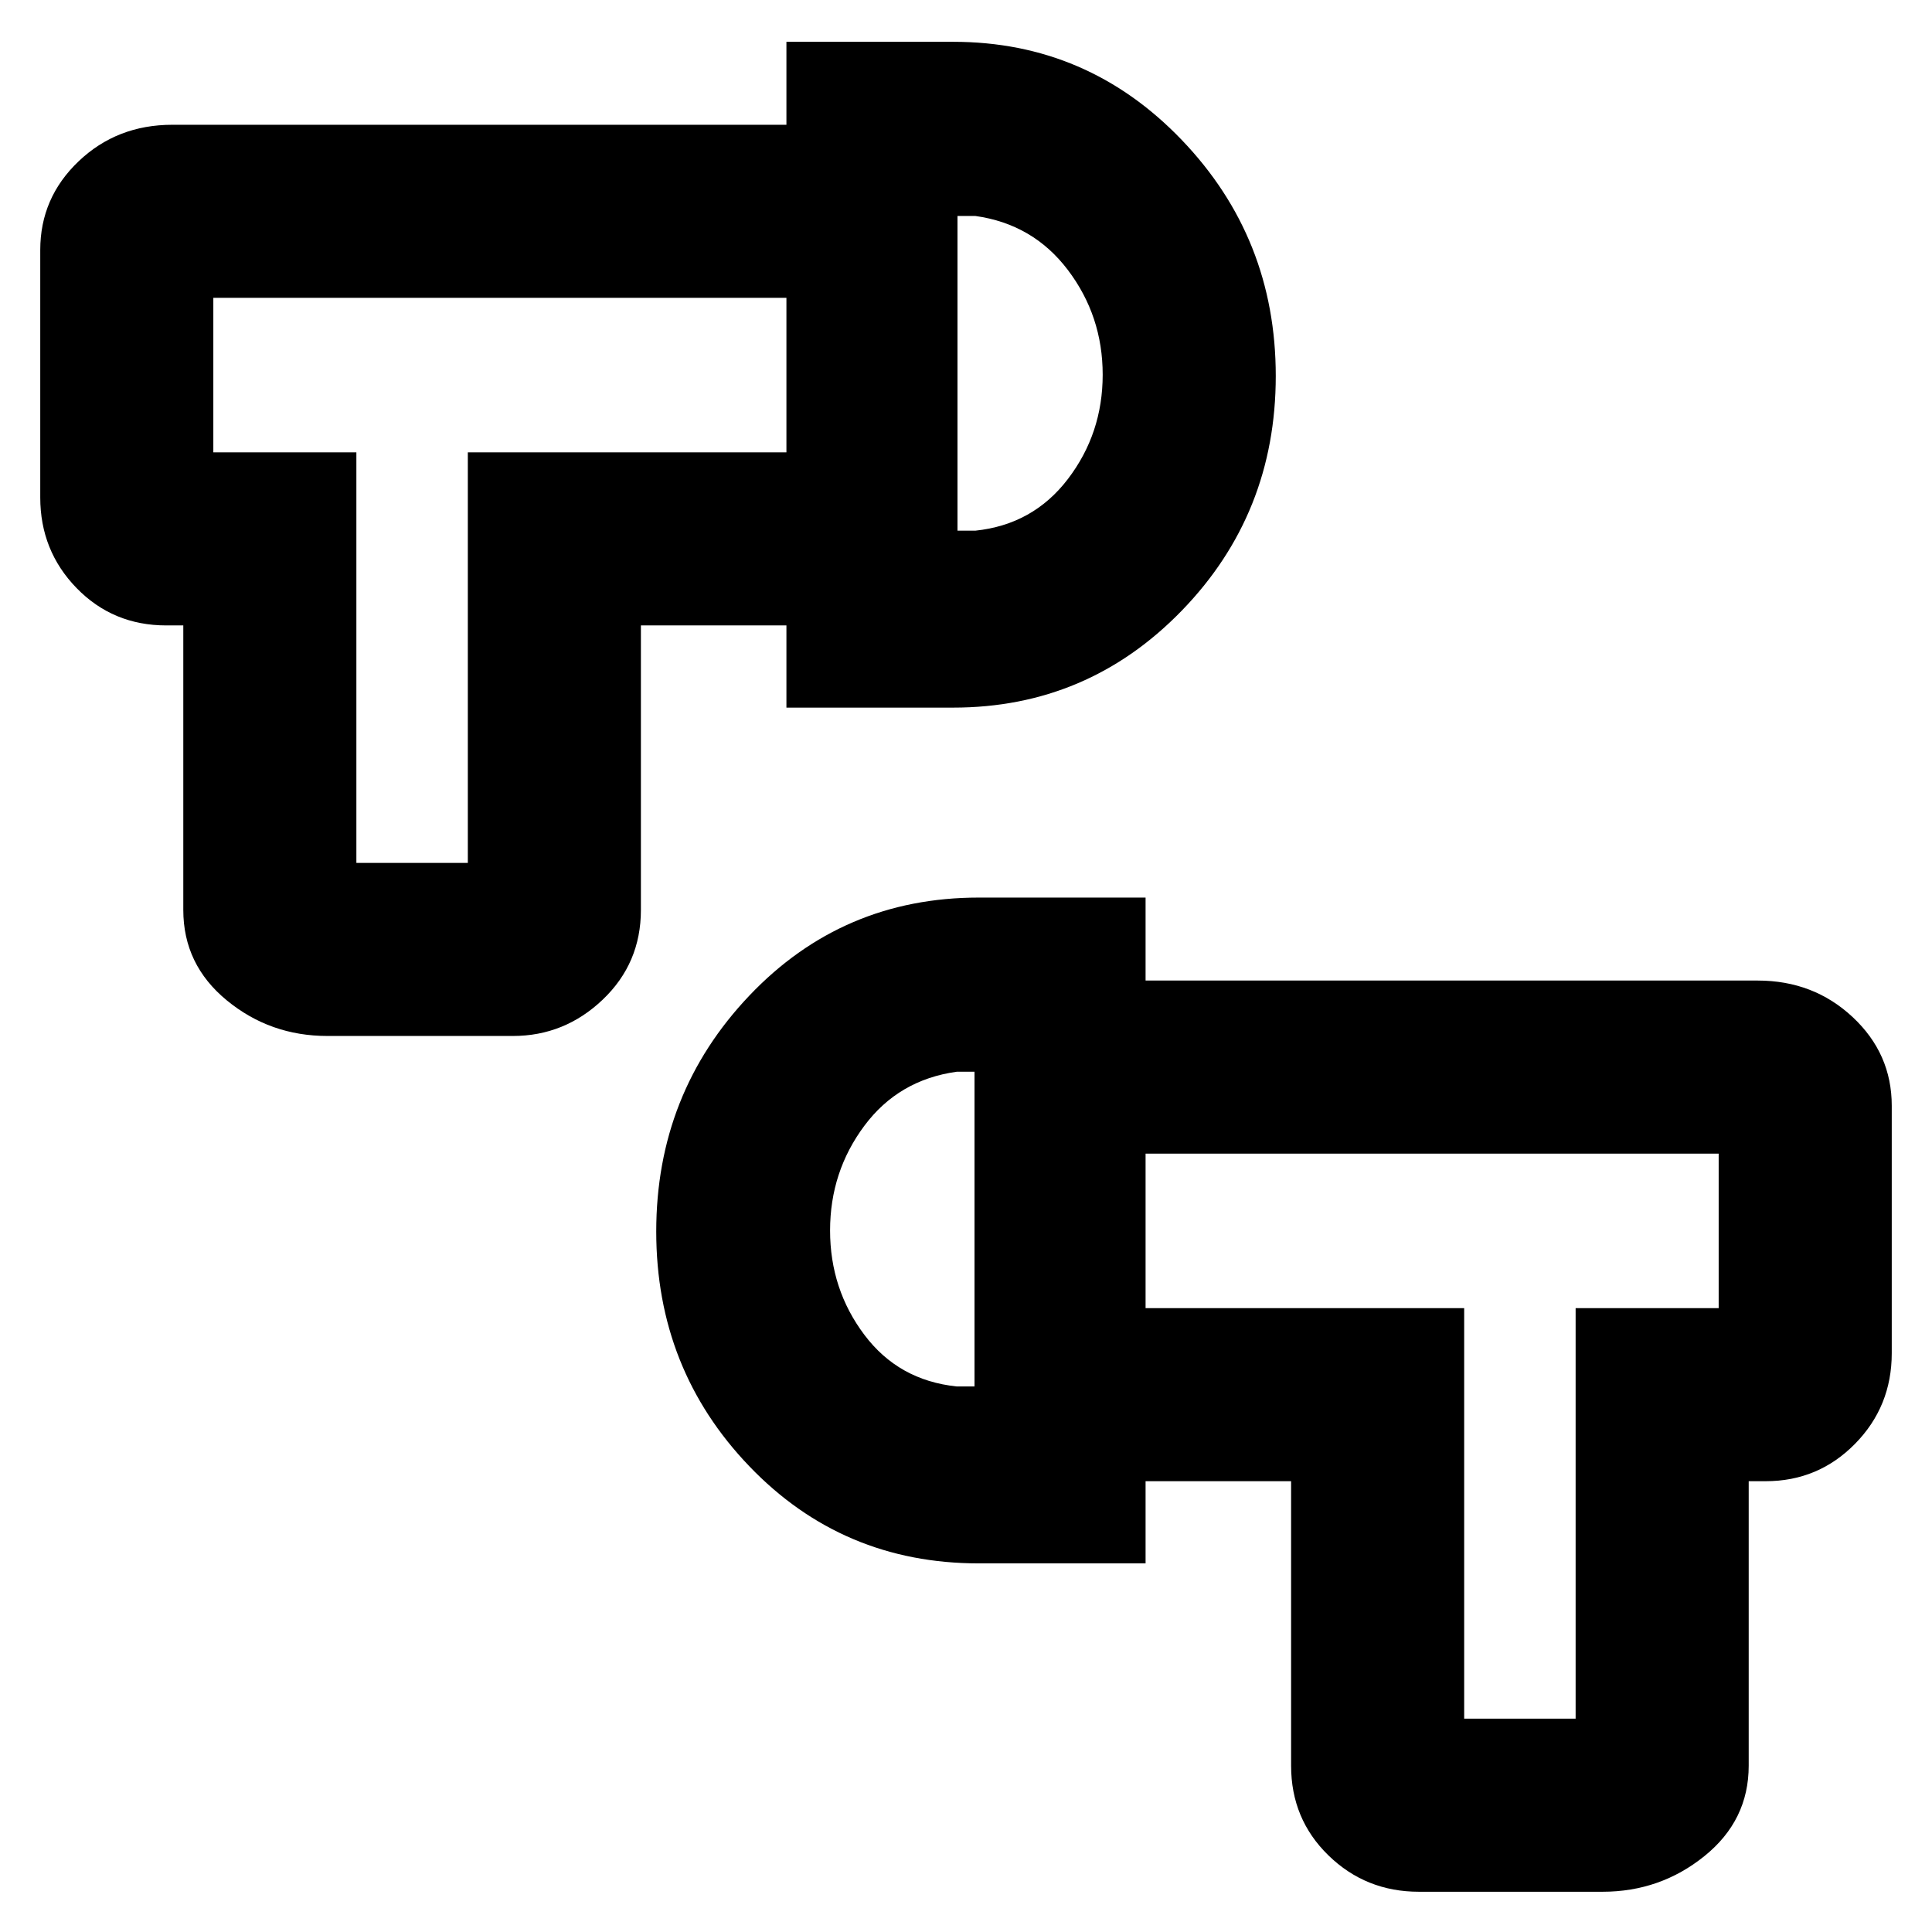 <svg xmlns="http://www.w3.org/2000/svg" height="24" viewBox="0 -960 960 960" width="24"><path d="M705.06-20q-26.41 0-44.96-18.06-18.56-18.06-18.56-44.56V-224h-72.31v-86h158.31v204h55.38v-204H854v-76.77H569.23v-86h304.15q27.76 0 47.19 18.15Q940-436.47 940-410.54v122.92q0 26.5-18.26 45.06Q903.47-224 877.38-224h-8.46v141.38q0 27.14-21.97 44.88Q824.98-20 796.31-20h-91.25ZM486.39-183.16q-67.74 0-114.03-48.24-46.28-48.24-46.28-116.68 0-68.52 46.28-117.22Q418.65-514 486.39-514h82.84v330.84h-82.84Zm-2.16-87.92v-156.38h-8.84q-28.86 4-45.89 26.84-17.04 22.85-17.04 52.04 0 29.2 17.04 51.85 17.03 22.65 45.89 25.65h8.84ZM162.69-445.23q-28.5 0-50.05-17.74-21.56-17.74-21.56-44.88v-141.38h-8.46q-26.5 0-44.56-18.56Q20-686.35 20-712.85v-122.92q0-25.93 19.06-44.08T85.62-898h305.15v86H106v76.77h71.08v204h55.38v-204h158.31v86h-72.31v141.38q0 26.5-18.97 44.56-18.97 18.06-44.64 18.06h-92.16Zm228.08-163.16v-330.84h82.84q66.82 0 113.57 48.74 46.74 48.73 46.74 117.3 0 68.5-46.74 116.65-46.75 48.15-113.57 48.15h-82.84Zm85-87.92h8.84q28.7-3 46.01-25.65 17.3-22.65 17.3-51.85 0-29.19-17.3-52.04-17.31-22.84-46.01-26.84h-8.84v156.38Zm8.46 347.23Zm-8.46-425.23Zm-271 0Zm550.46 425.23Z"/></svg>